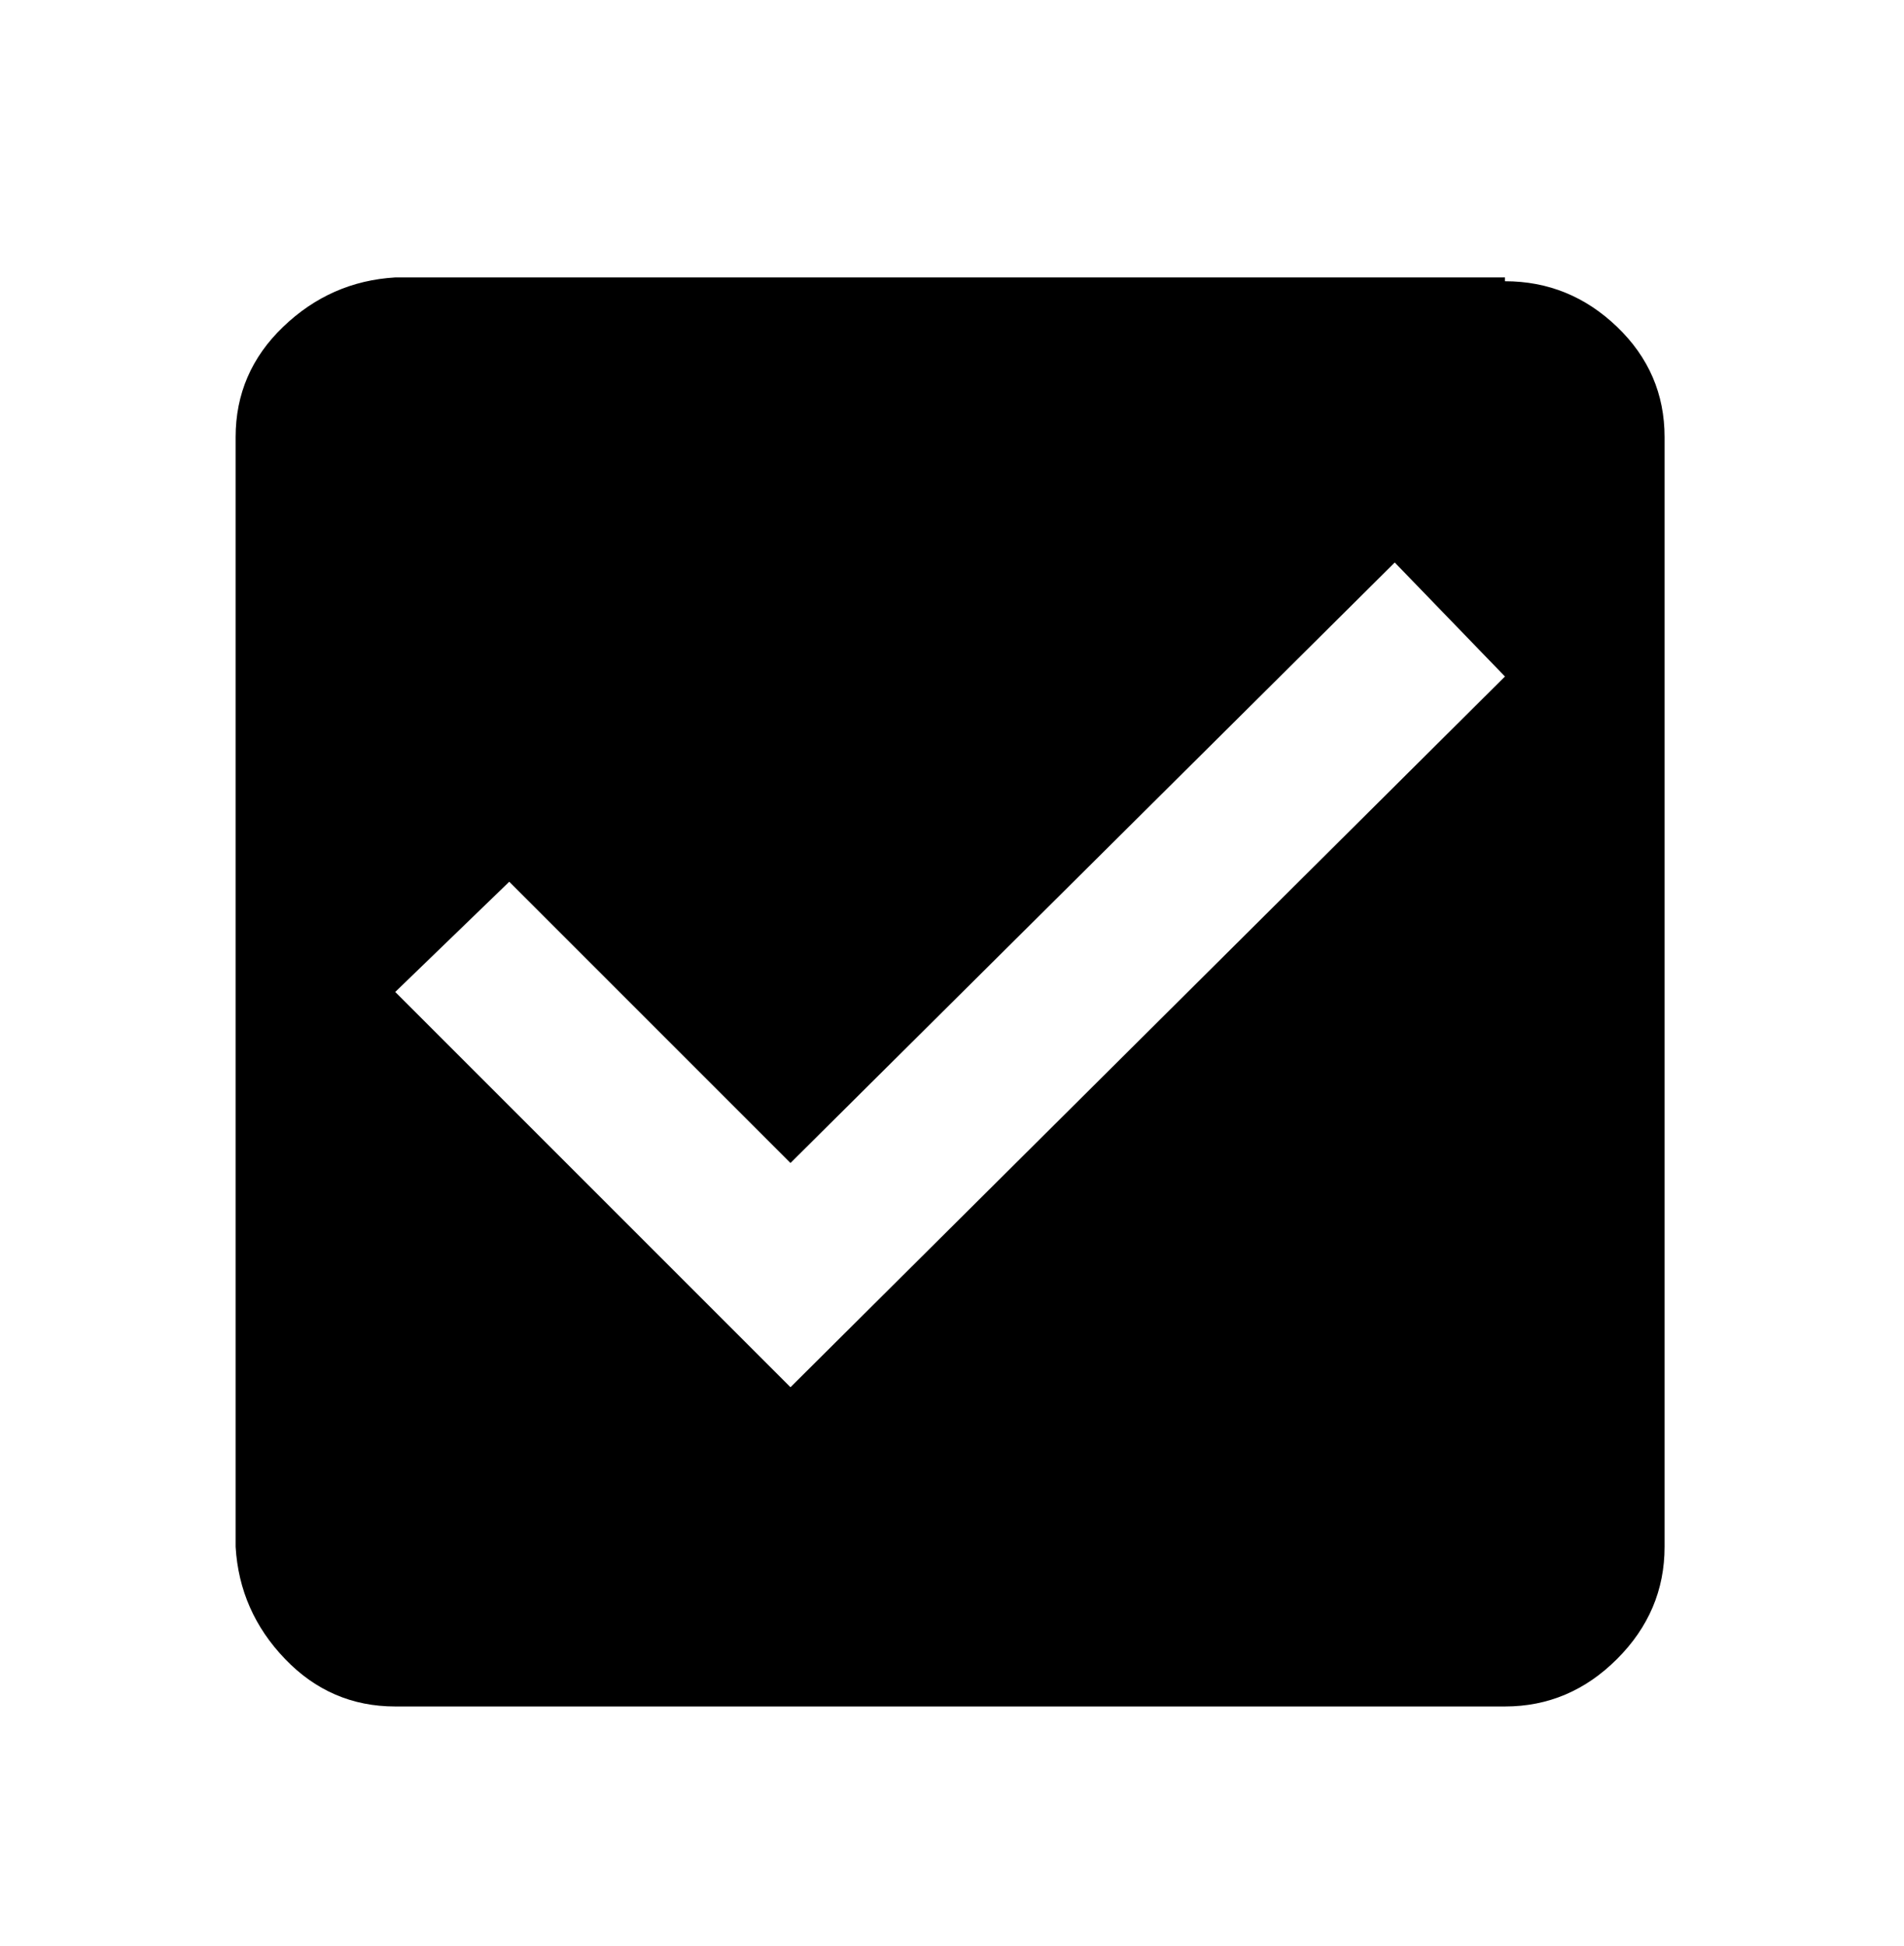 <svg xmlns="http://www.w3.org/2000/svg" viewBox="0 0 501 512"><path d="M396 73H104q-17 1-29.5 13T62 115v292q1 17 13 29.5t29 12.5h292q17 0 29.5-12.5T438 407V115q0-17-12.5-29T396 74v-1zM208 365L104 261l30-29 74 74 159-158 29 30z"/></svg>